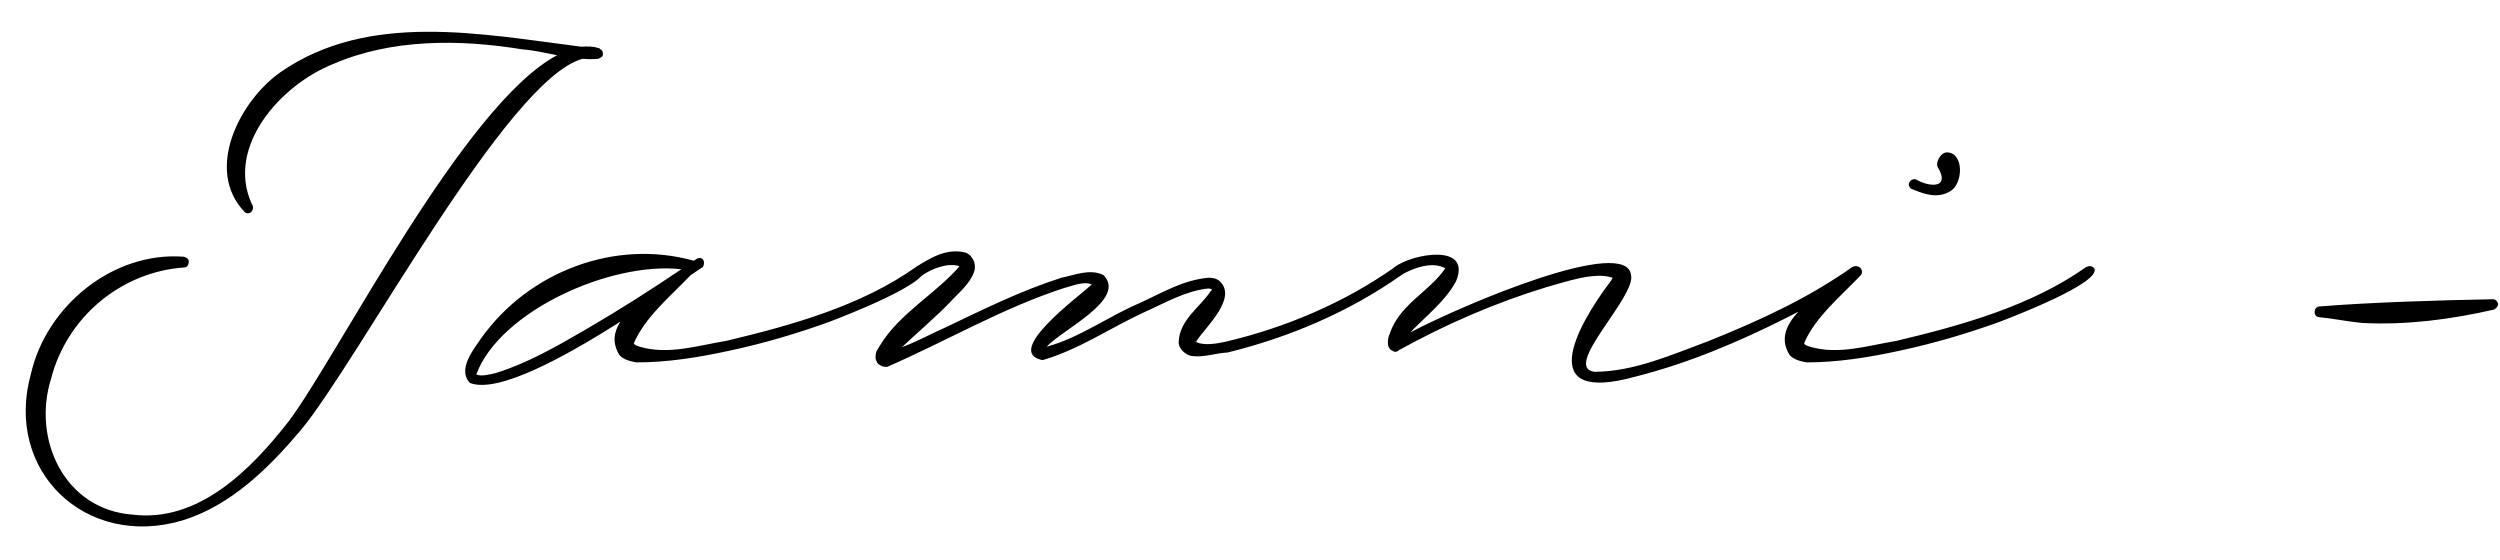 <svg width="201" height="45" viewBox="0 0 201 45" fill="none" xmlns="http://www.w3.org/2000/svg">
<path d="M14.66 41.844C6.92 44.148 0.296 37.884 2.492 30.036C3.752 24.564 9.116 20.208 14.768 20.64C15.056 20.712 15.236 20.892 15.164 21.108C15.164 21.36 14.984 21.504 14.804 21.504C9.692 21.864 5.372 25.536 4.112 30.432C2.564 35.328 5.192 40.98 10.664 41.376C15.956 42.024 20.168 37.776 23.228 33.852C27.26 28.452 37.304 8.4 44.792 4.44C43.856 4.26 42.956 4.044 42.02 3.972C36.944 3.144 31.472 3.108 26.756 5.16C22.544 6.852 18.152 11.784 20.24 16.392C20.564 16.824 20.06 17.4 19.664 17.04C16.424 13.656 19.268 8.112 22.544 5.808C29.636 0.876 38.744 2.748 46.736 3.756C47.204 3.72 47.672 3.72 48.104 3.864C48.176 3.864 48.176 3.864 48.284 3.972C48.464 4.008 48.572 4.476 48.356 4.584C48.176 4.728 48.212 4.656 48.104 4.728C47.672 4.764 47.24 4.764 46.844 4.728C40.76 6.348 28.844 28.992 24.164 34.608C21.608 37.632 18.548 40.656 14.66 41.844ZM56.508 20.856C56.652 21.036 56.616 21.288 56.508 21.468L55.968 21.828L55.536 22.116C55.5 22.116 55.5 22.152 55.5 22.152C53.88 23.844 51.864 25.5 50.964 27.588C51 27.768 51.252 27.804 51.432 27.876C53.736 28.56 56.148 27.768 58.38 27.408C63.672 26.148 69.216 24.6 73.644 21.468C73.896 21.36 74.112 21.36 74.292 21.576C74.904 22.728 67.668 25.5 66.624 25.896C64.032 26.832 61.332 27.624 58.632 28.2C56.148 28.74 53.664 29.136 51.18 29.136C50.712 29.064 50.136 28.92 49.812 28.56C49.2 27.588 49.344 26.688 49.884 25.86C45.348 28.74 40.02 31.656 37.788 30.792C36.744 29.712 38.076 28.092 38.688 27.192C42.54 21.792 49.488 19.2 55.788 20.964C55.968 20.82 56.292 20.604 56.508 20.856ZM38.292 30.108C38.688 30.288 39.336 30.108 39.84 30C42.396 29.208 44.7 27.876 47.004 26.544C49.668 24.996 52.224 23.376 54.78 21.648C49.092 21 40.164 25.032 38.292 30.108ZM71.33 29.496C71.15 29.496 70.934 29.496 70.754 29.352C70.574 29.316 70.394 28.956 70.394 28.776C70.394 28.2 70.538 28.164 70.754 27.768C72.302 25.212 75.254 23.592 77.09 21.468L77.126 21.396C76.226 21.108 74.93 21.576 74.138 22.152C73.706 22.512 73.166 21.828 73.634 21.468C74.858 20.712 76.118 19.92 77.666 20.316C77.846 20.424 78.026 20.496 78.134 20.712C78.422 21.072 78.422 21.54 78.314 21.864C77.954 22.872 77.018 23.592 76.334 24.348C75.146 25.572 73.778 26.724 72.518 27.912C73.706 27.48 75.002 26.76 76.01 26.328C79.034 24.888 82.058 23.376 85.334 22.332C86.414 22.116 87.638 21.576 88.718 22.116C90.626 24.06 85.442 26.472 84.146 27.876C86.81 27.156 89.114 25.428 91.67 24.348C93.398 23.556 95.126 22.512 97.142 22.332C97.358 22.332 97.718 22.332 98.042 22.584C99.554 23.952 96.89 26.328 96.206 27.408C96.17 27.516 96.17 27.48 96.098 27.408C95.99 27.408 96.206 27.48 96.206 27.516C96.854 27.804 97.826 27.624 98.51 27.48C103.298 26.364 108.086 24.348 112.154 21.468C112.586 21.144 113.09 21.828 112.622 22.152C108.41 25.104 103.658 27.12 98.69 28.344C97.754 28.38 96.854 28.74 95.918 28.632C95.45 28.632 94.73 28.092 94.766 27.48C94.838 25.68 96.566 24.636 97.358 23.376C97.43 23.304 97.466 23.376 97.43 23.268C97.43 23.268 97.322 23.196 97.142 23.196C95.342 23.376 93.686 24.348 91.994 25.104C89.258 26.364 86.774 28.092 83.822 28.956C80.618 28.308 86.738 23.844 87.782 22.872C87.17 22.584 86.234 22.98 85.55 23.16C80.654 24.744 76.118 27.408 71.33 29.496ZM87.998 22.98H88.034H87.998ZM131.462 30.288C123.398 32.52 126.638 26.364 129.518 22.584L129.662 22.332C128.186 21.828 125.918 22.656 124.334 23.088C120.194 24.348 116.234 26.076 112.454 28.164C112.418 28.236 112.346 28.236 112.274 28.272C112.166 28.308 112.058 28.272 111.95 28.2C111.446 27.984 111.554 27.228 111.734 26.832C112.526 24.456 114.938 23.448 116.198 21.576C115.19 20.964 113.498 21.576 112.598 22.152C112.13 22.512 111.662 21.756 112.13 21.468C113.57 20.388 118.358 19.524 117.062 22.62C116.162 24.276 114.65 25.392 113.39 26.724C117.854 24.384 130.778 18.948 131.138 22.116C131.534 23.88 125.558 29.532 128.186 29.892C131.354 29.892 134.486 28.488 137.402 27.408C141.434 25.788 145.43 23.952 148.922 21.468C149.174 21.36 149.39 21.36 149.57 21.576C150.254 22.404 144.566 25.032 143.738 25.5C139.814 27.48 135.746 29.208 131.462 30.288ZM145.266 29.136C144.798 29.064 144.222 28.92 143.898 28.56C141.99 25.608 147.354 23.16 149.01 21.54C149.406 21.144 149.946 21.756 149.586 22.152C147.966 23.844 145.95 25.5 145.05 27.588C145.086 27.768 145.338 27.804 145.518 27.876C147.822 28.56 150.234 27.768 152.466 27.408C157.758 26.148 163.302 24.6 167.73 21.468C167.982 21.36 168.198 21.36 168.378 21.576C168.99 22.728 161.754 25.5 160.71 25.896C158.118 26.832 155.418 27.624 152.718 28.2C150.234 28.74 147.75 29.136 145.266 29.136ZM153.51 14.664C153.618 14.448 153.906 14.34 154.086 14.448C155.238 15.096 156.786 15.096 155.814 13.476C155.562 13.116 156.03 12.216 156.57 12.252C157.938 12.324 157.83 14.808 156.786 15.384C155.742 15.996 154.698 15.6 153.726 15.204C153.51 15.132 153.402 14.844 153.51 14.664ZM189.978 25.968C188.754 25.86 187.602 25.608 186.45 25.5C185.946 25.464 185.982 24.636 186.522 24.636C190.482 24.312 196.314 24.132 200.382 24.06C200.634 24.024 200.814 24.24 200.85 24.456C200.85 24.636 200.67 24.816 200.526 24.888C197.07 25.68 193.47 26.148 189.978 25.968Z" fill="black"/>
</svg>
